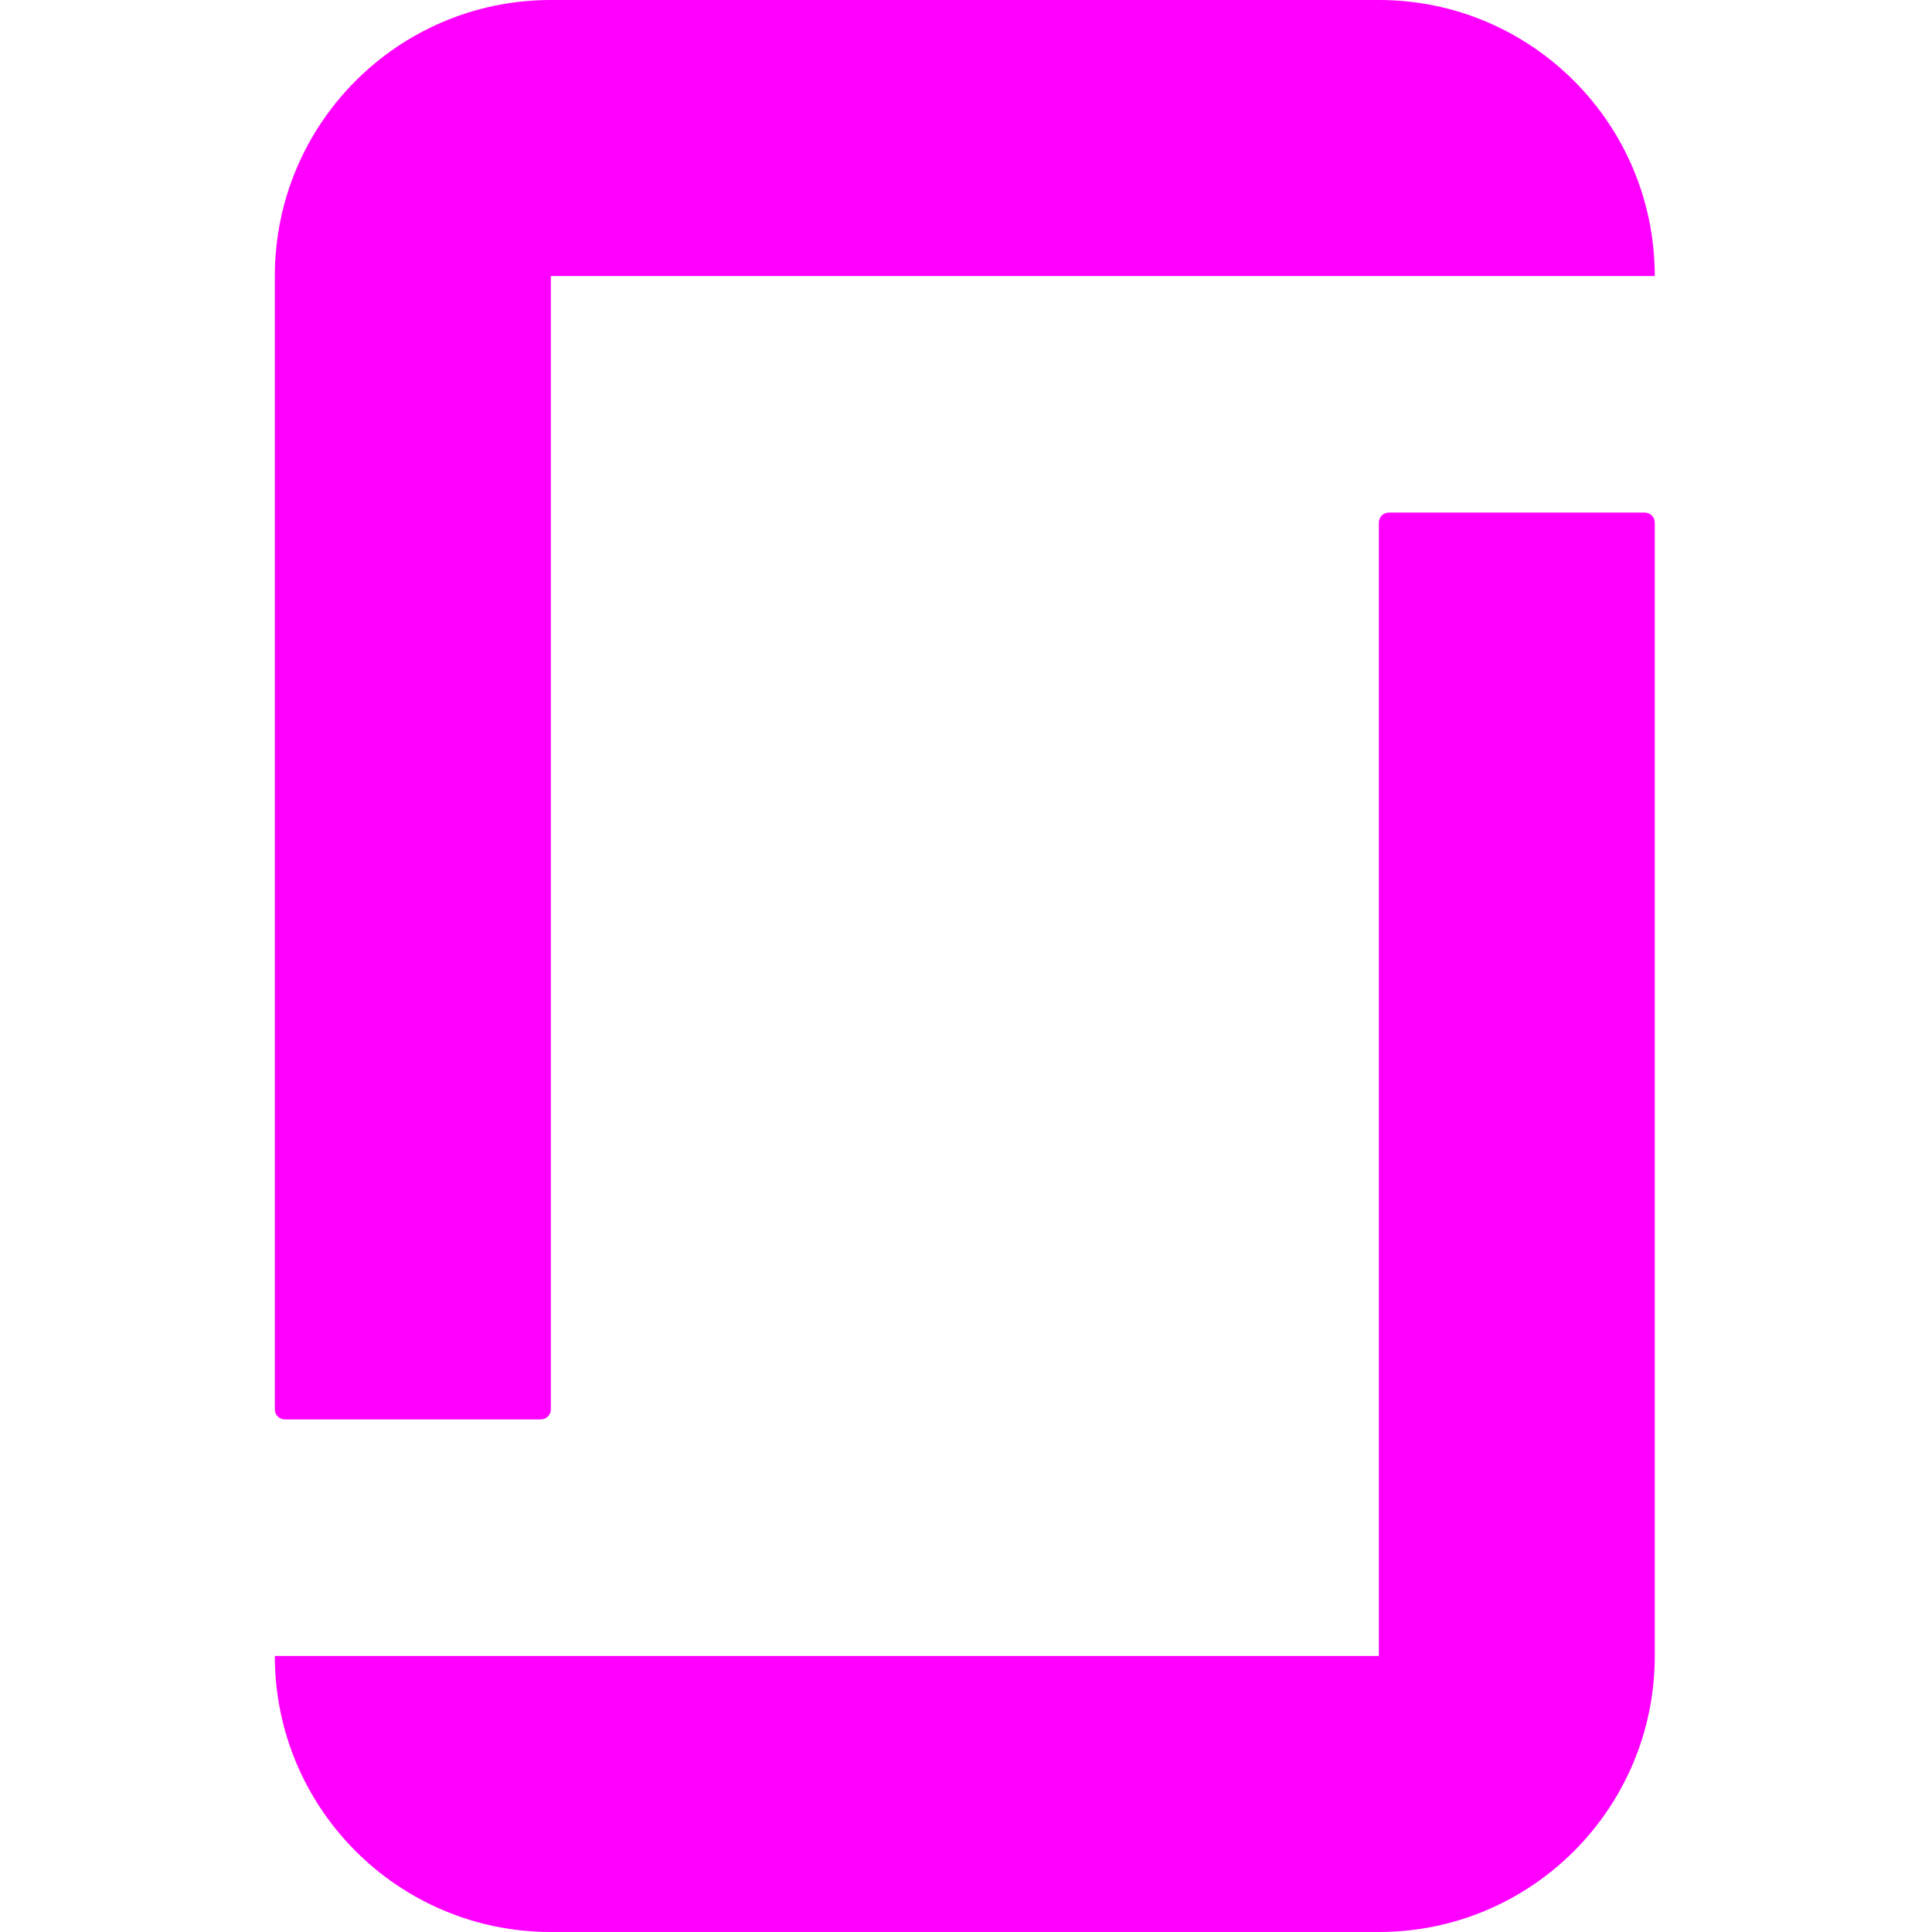 <svg width="16" height="16" viewBox="0 0 16 16" fill="none" xmlns="http://www.w3.org/2000/svg">
<path fill-rule="evenodd" clip-rule="evenodd" d="M13.704 2.286C13.704 1.023 12.681 0 11.419 0H4.562C3.299 0 2.276 1.023 2.276 2.286V11.672C2.276 11.718 2.313 11.755 2.359 11.755H4.478C4.524 11.755 4.562 11.718 4.562 11.672V2.286H13.704ZM2.276 13.714H11.419V4.328C11.419 4.282 11.456 4.245 11.502 4.245H13.621C13.667 4.245 13.704 4.282 13.704 4.328V13.714C13.704 14.977 12.681 16 11.419 16H4.562C3.299 16 2.276 14.977 2.276 13.714Z" fill="#FF00FF"/>
</svg>
